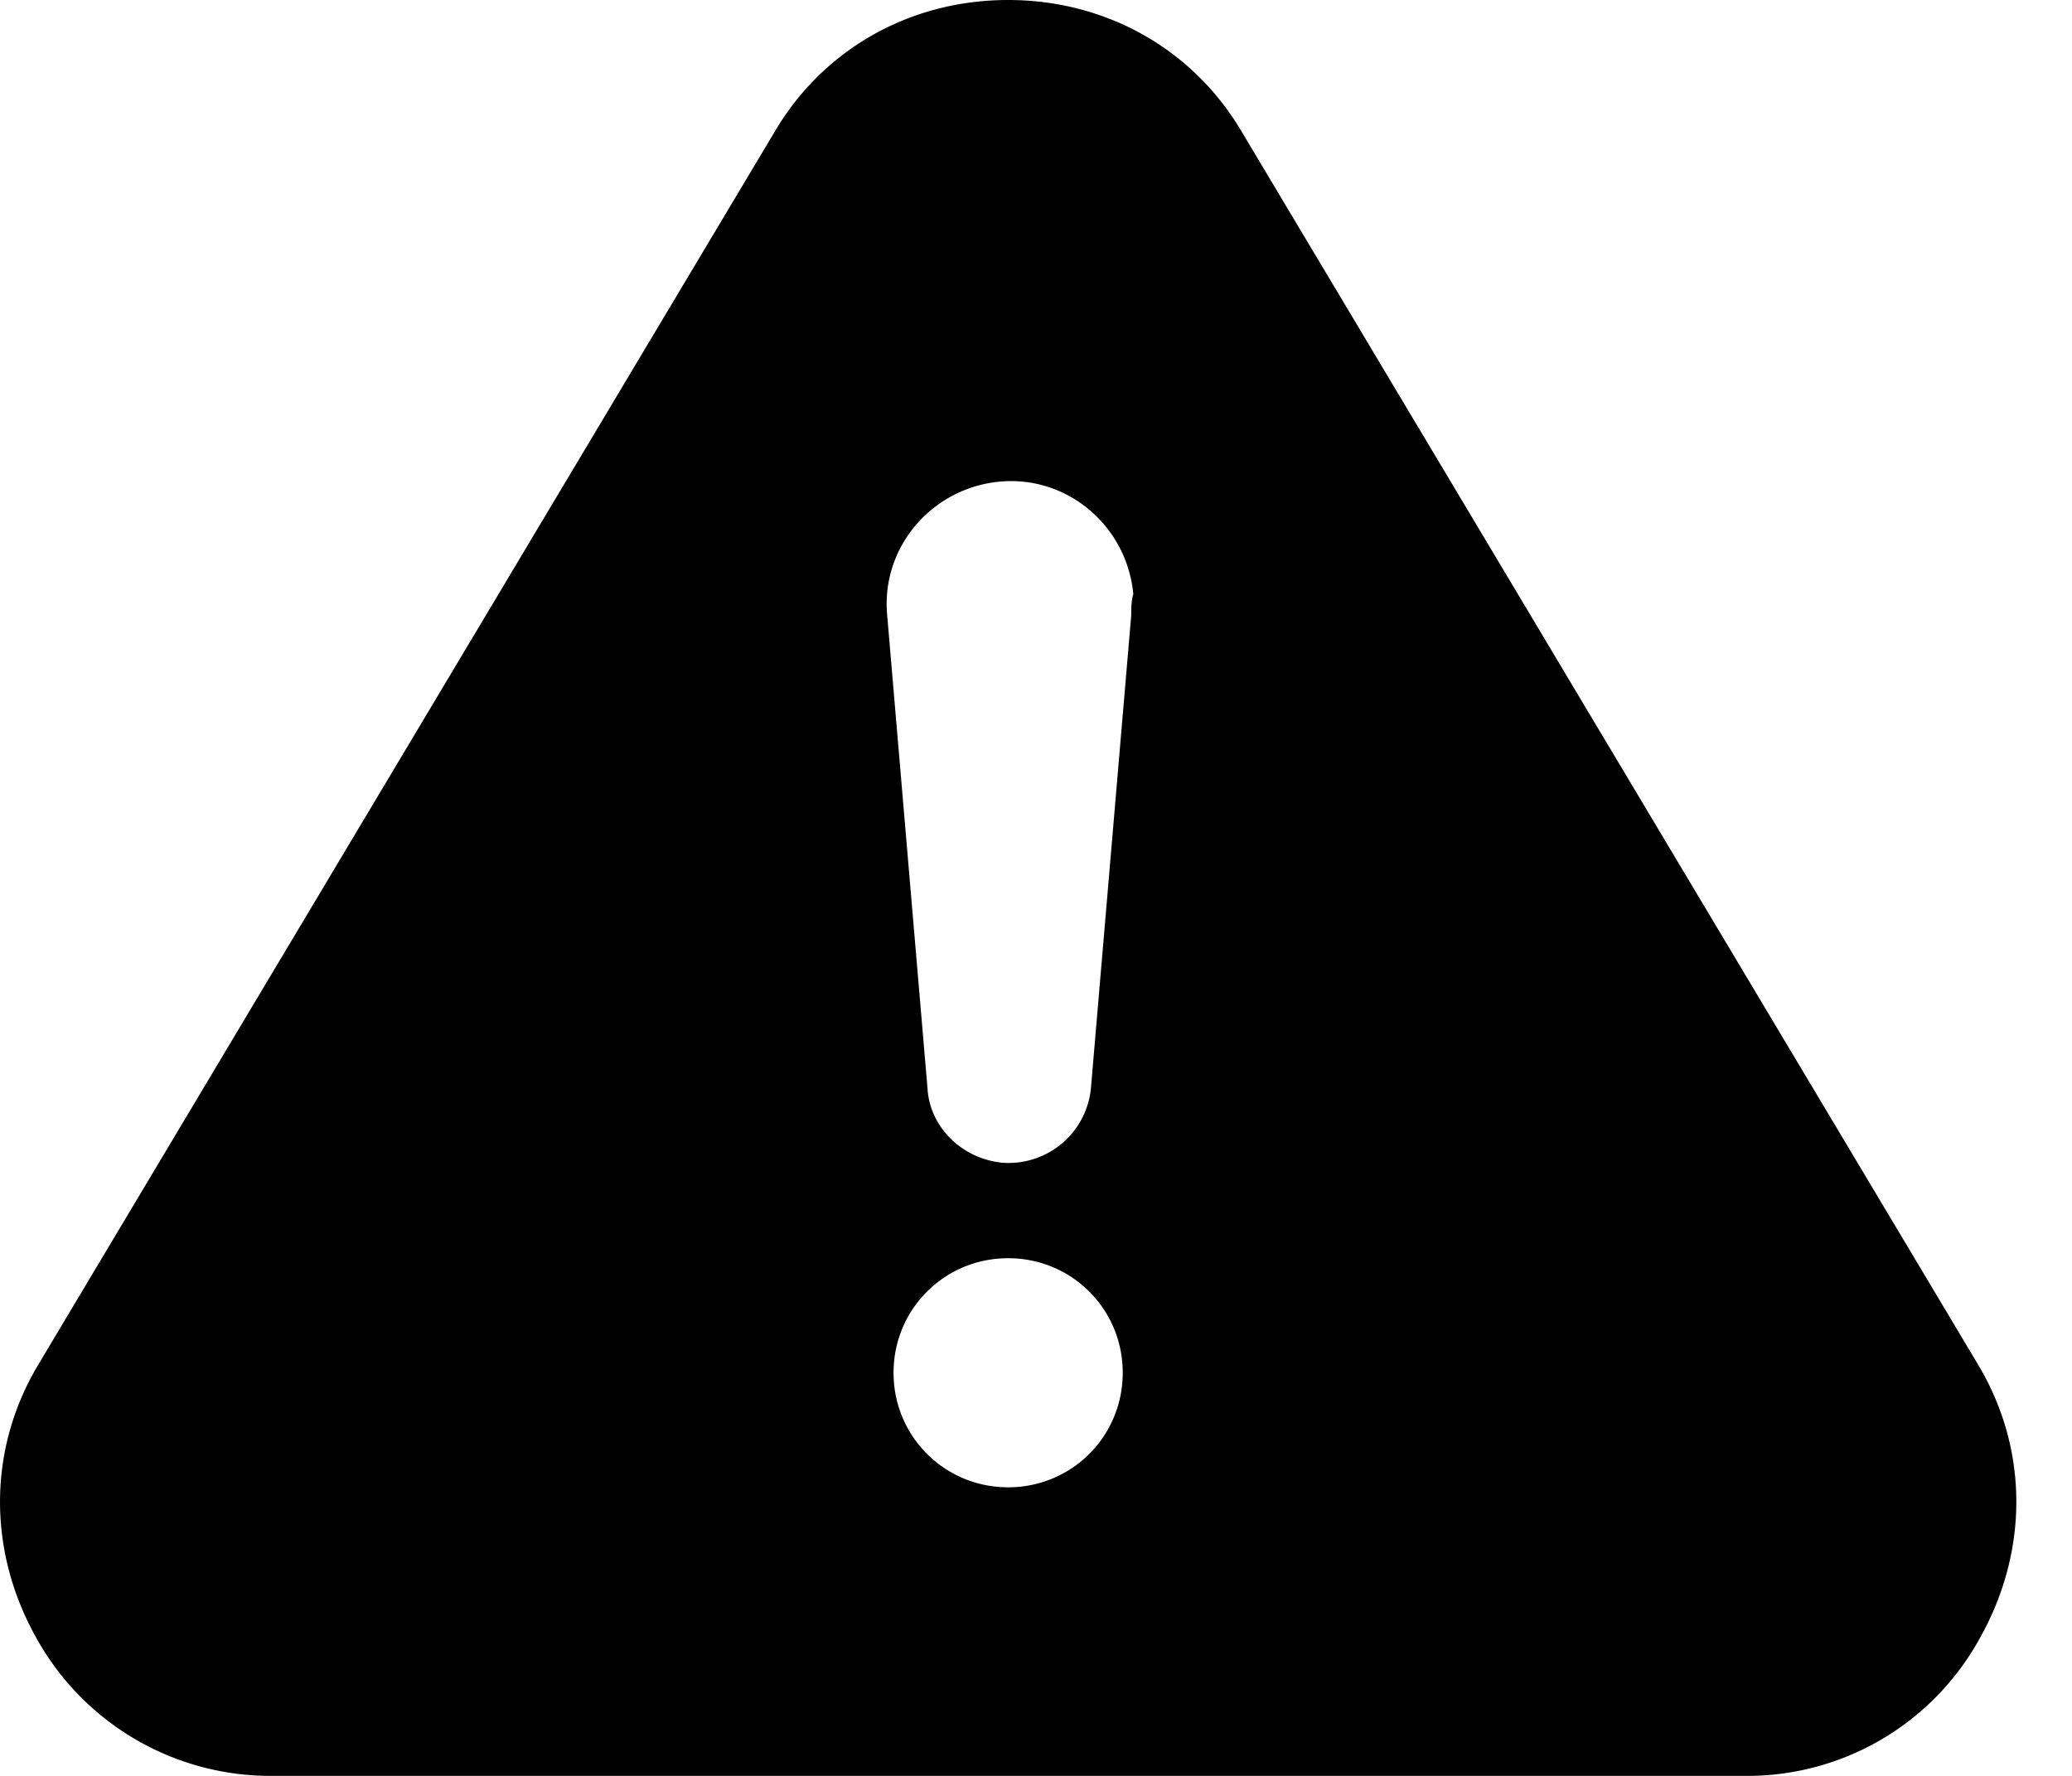 <svg fill="none" xmlns="http://www.w3.org/2000/svg" viewBox="0 0 28 24" preserveAspectRatio="xMidYMid slice"><path d="M26.728 18.437l-9.95-16.66C16.118.66 14.943 0 13.624 0c-1.32 0-2.495.66-3.154 1.778L.52 18.438c-.688 1.146-.688 2.523-.029 3.698A3.617 3.617 0 003.674 24h19.9a3.584 3.584 0 003.182-1.864c.66-1.175.66-2.552-.028-3.699zM13.624 20.1c-.86 0-1.549-.688-1.549-1.548 0-.86.689-1.548 1.549-1.548s1.548.688 1.548 1.548c0 .86-.688 1.548-1.548 1.548zm1.663-11.785l-.545 6.395a1.118 1.118 0 01-1.204 1.003c-.545-.057-.975-.487-1.004-1.003l-.545-6.395c-.086-.917.602-1.72 1.52-1.806.918-.086 1.72.602 1.806 1.52-.028.086-.028.2-.028.286z" fill="currentColor"/></svg>